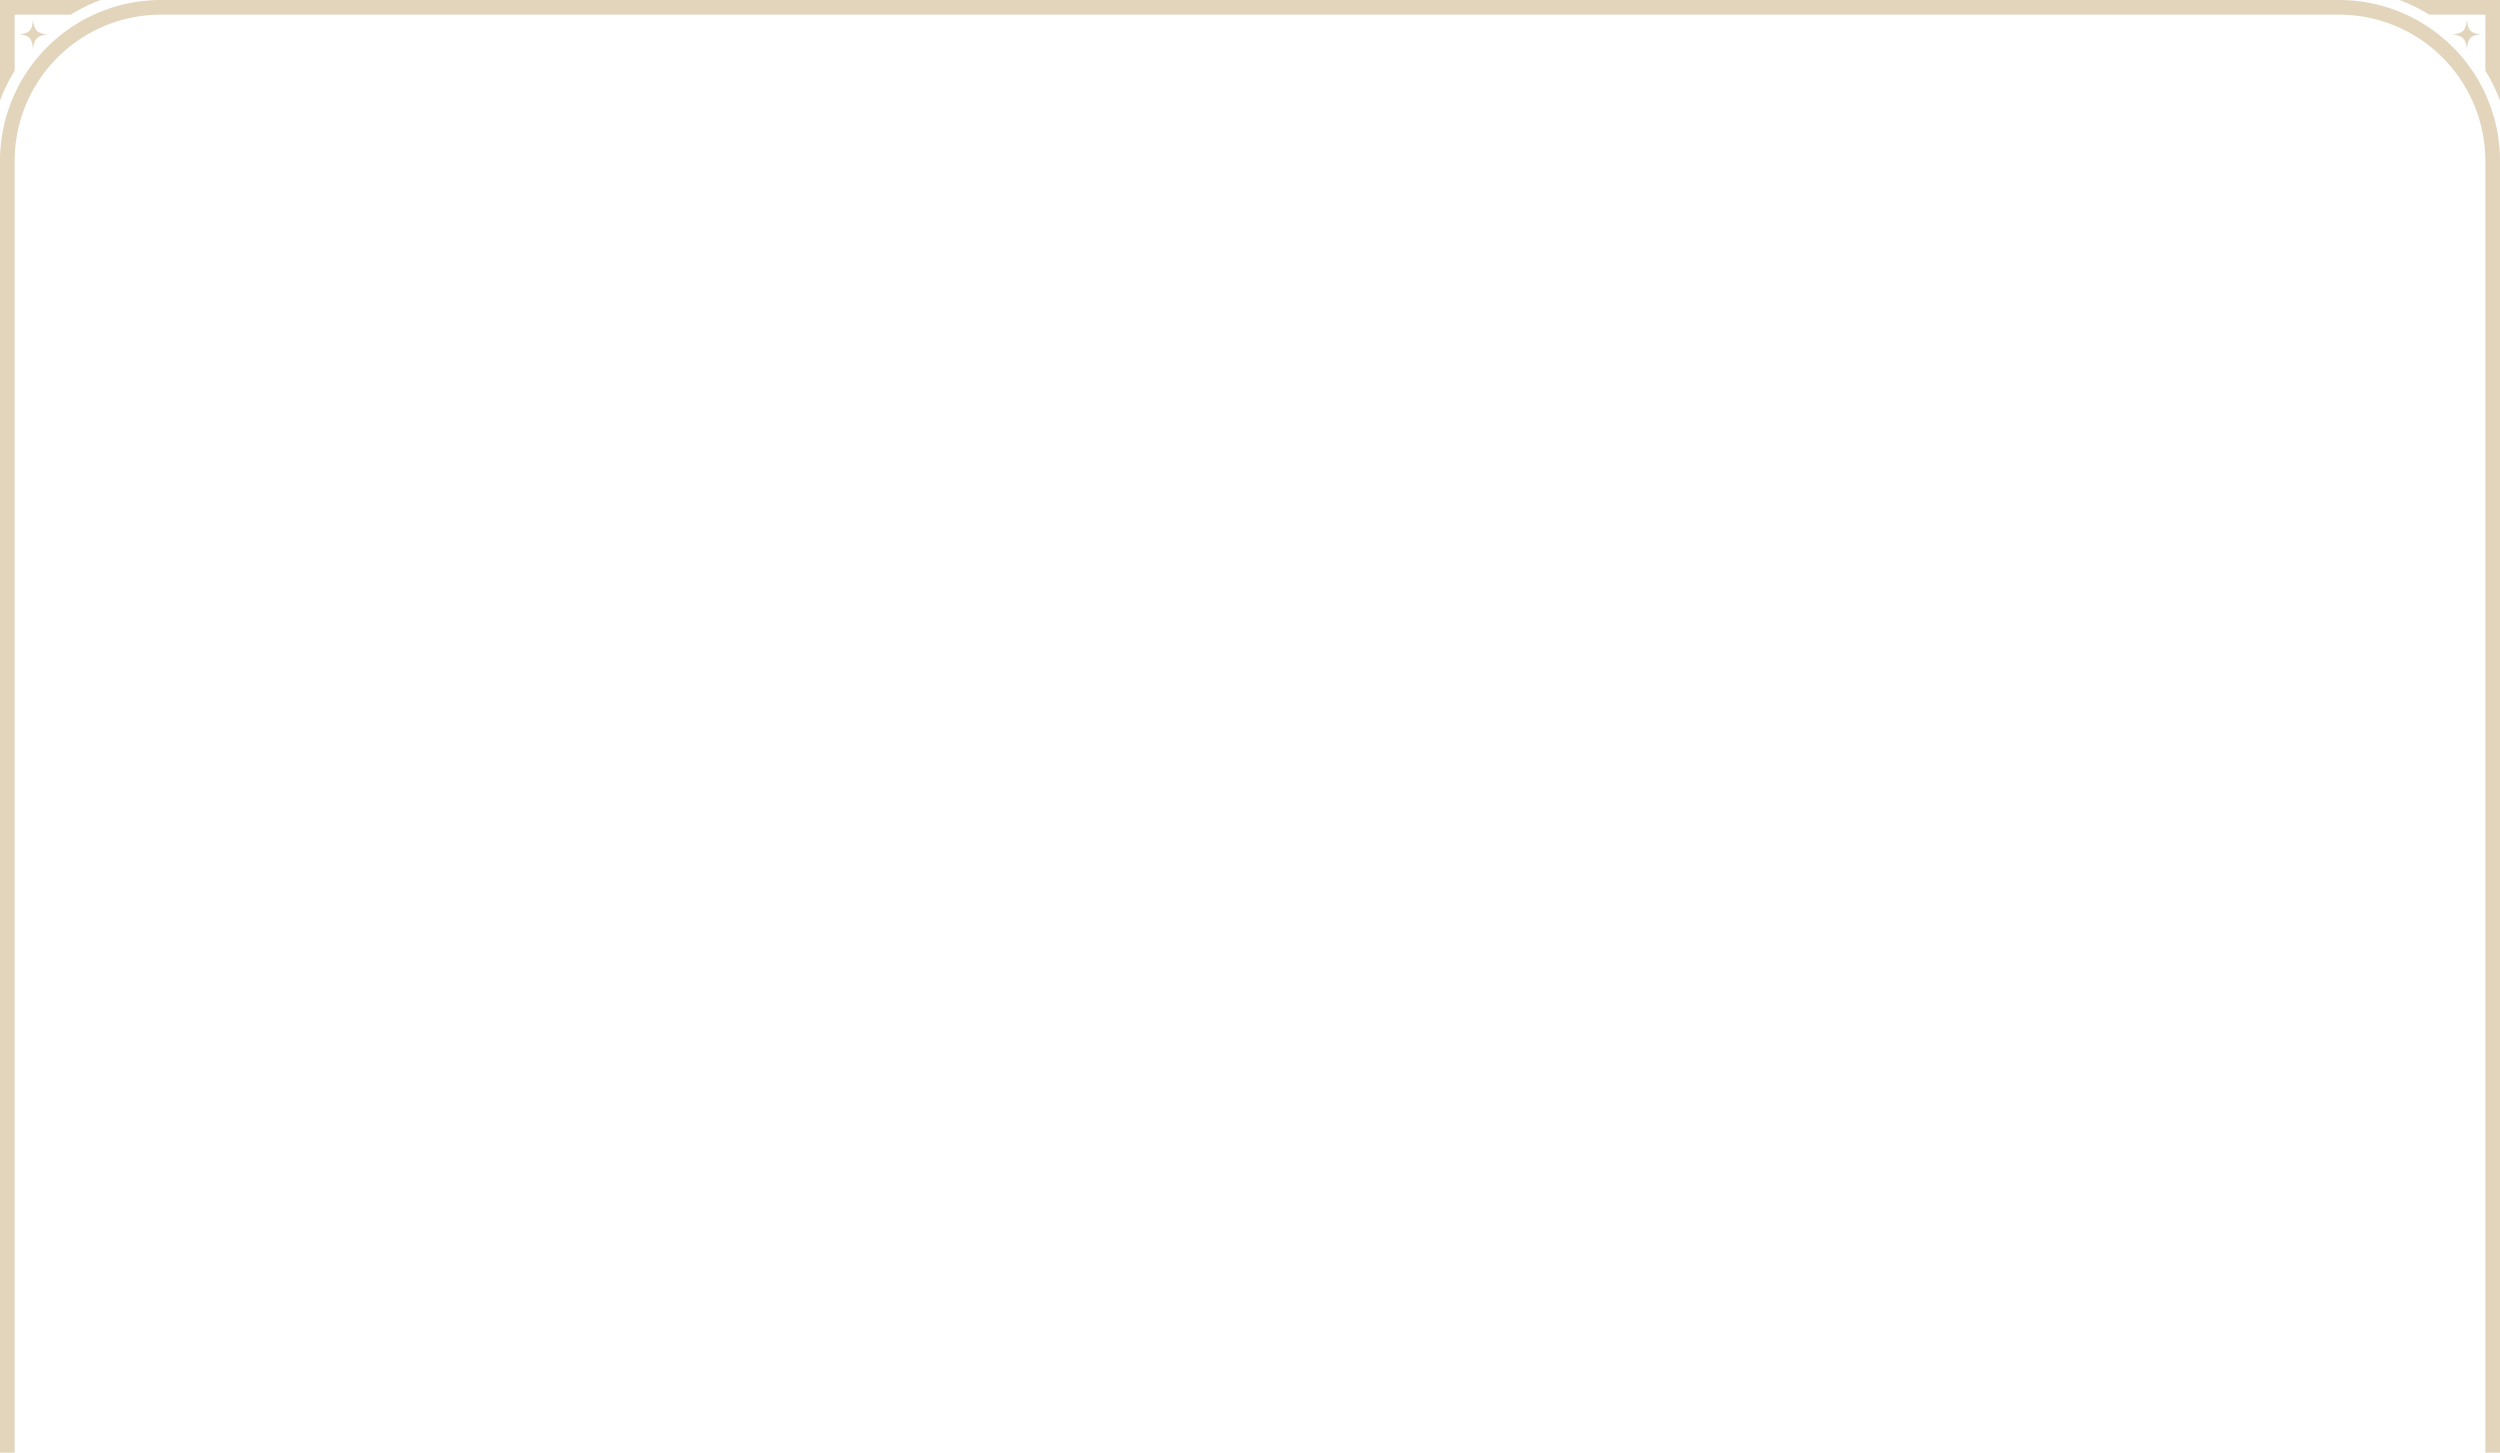 <svg xmlns="http://www.w3.org/2000/svg" viewBox="0 0 682 396.28">
    <defs>
        <style>
            .cls-1 {
                fill: none;
                stroke: #e2d5bc;
                stroke-miterlimit: 10;
                stroke-width: 4px;
            }

            .cls-2 {
                fill: #e2d5bc;
            }
        </style>
    </defs>
    <g id="Layer_2-2" data-name="Layer 2">
        <path class="cls-1" d="M680,396.28V43.91A41.91,41.91,0,0,0,638.09,2H43.91A41.91,41.91,0,0,0,2,43.91V396.28" />
        <path class="cls-2" d="M4,19.29V4H19.29a46.84,46.84,0,0,1,8.13-4H0V27.42A46.84,46.84,0,0,1,4,19.29Z" />
        <path class="cls-2"
            d="M13,9.37c-2.84-.16-3.68-1.13-4-4-.15,2.89-1,3.81-4,4,2.9.11,3.81,1.1,4,4C9.34,10.6,10.2,9.69,13,9.37Z" />
        <path class="cls-2" d="M678,19.29V4H662.71a46.84,46.84,0,0,0-8.13-4H682V27.42A46.84,46.84,0,0,0,678,19.29Z" />
        <path class="cls-2"
            d="M673,13.37c.19-2.9,1.1-3.89,4-4-3-.19-3.85-1.11-4-4-.32,2.87-1.16,3.84-4,4C671.8,9.69,672.66,10.6,673,13.37Z" />
    </g>
</svg>
